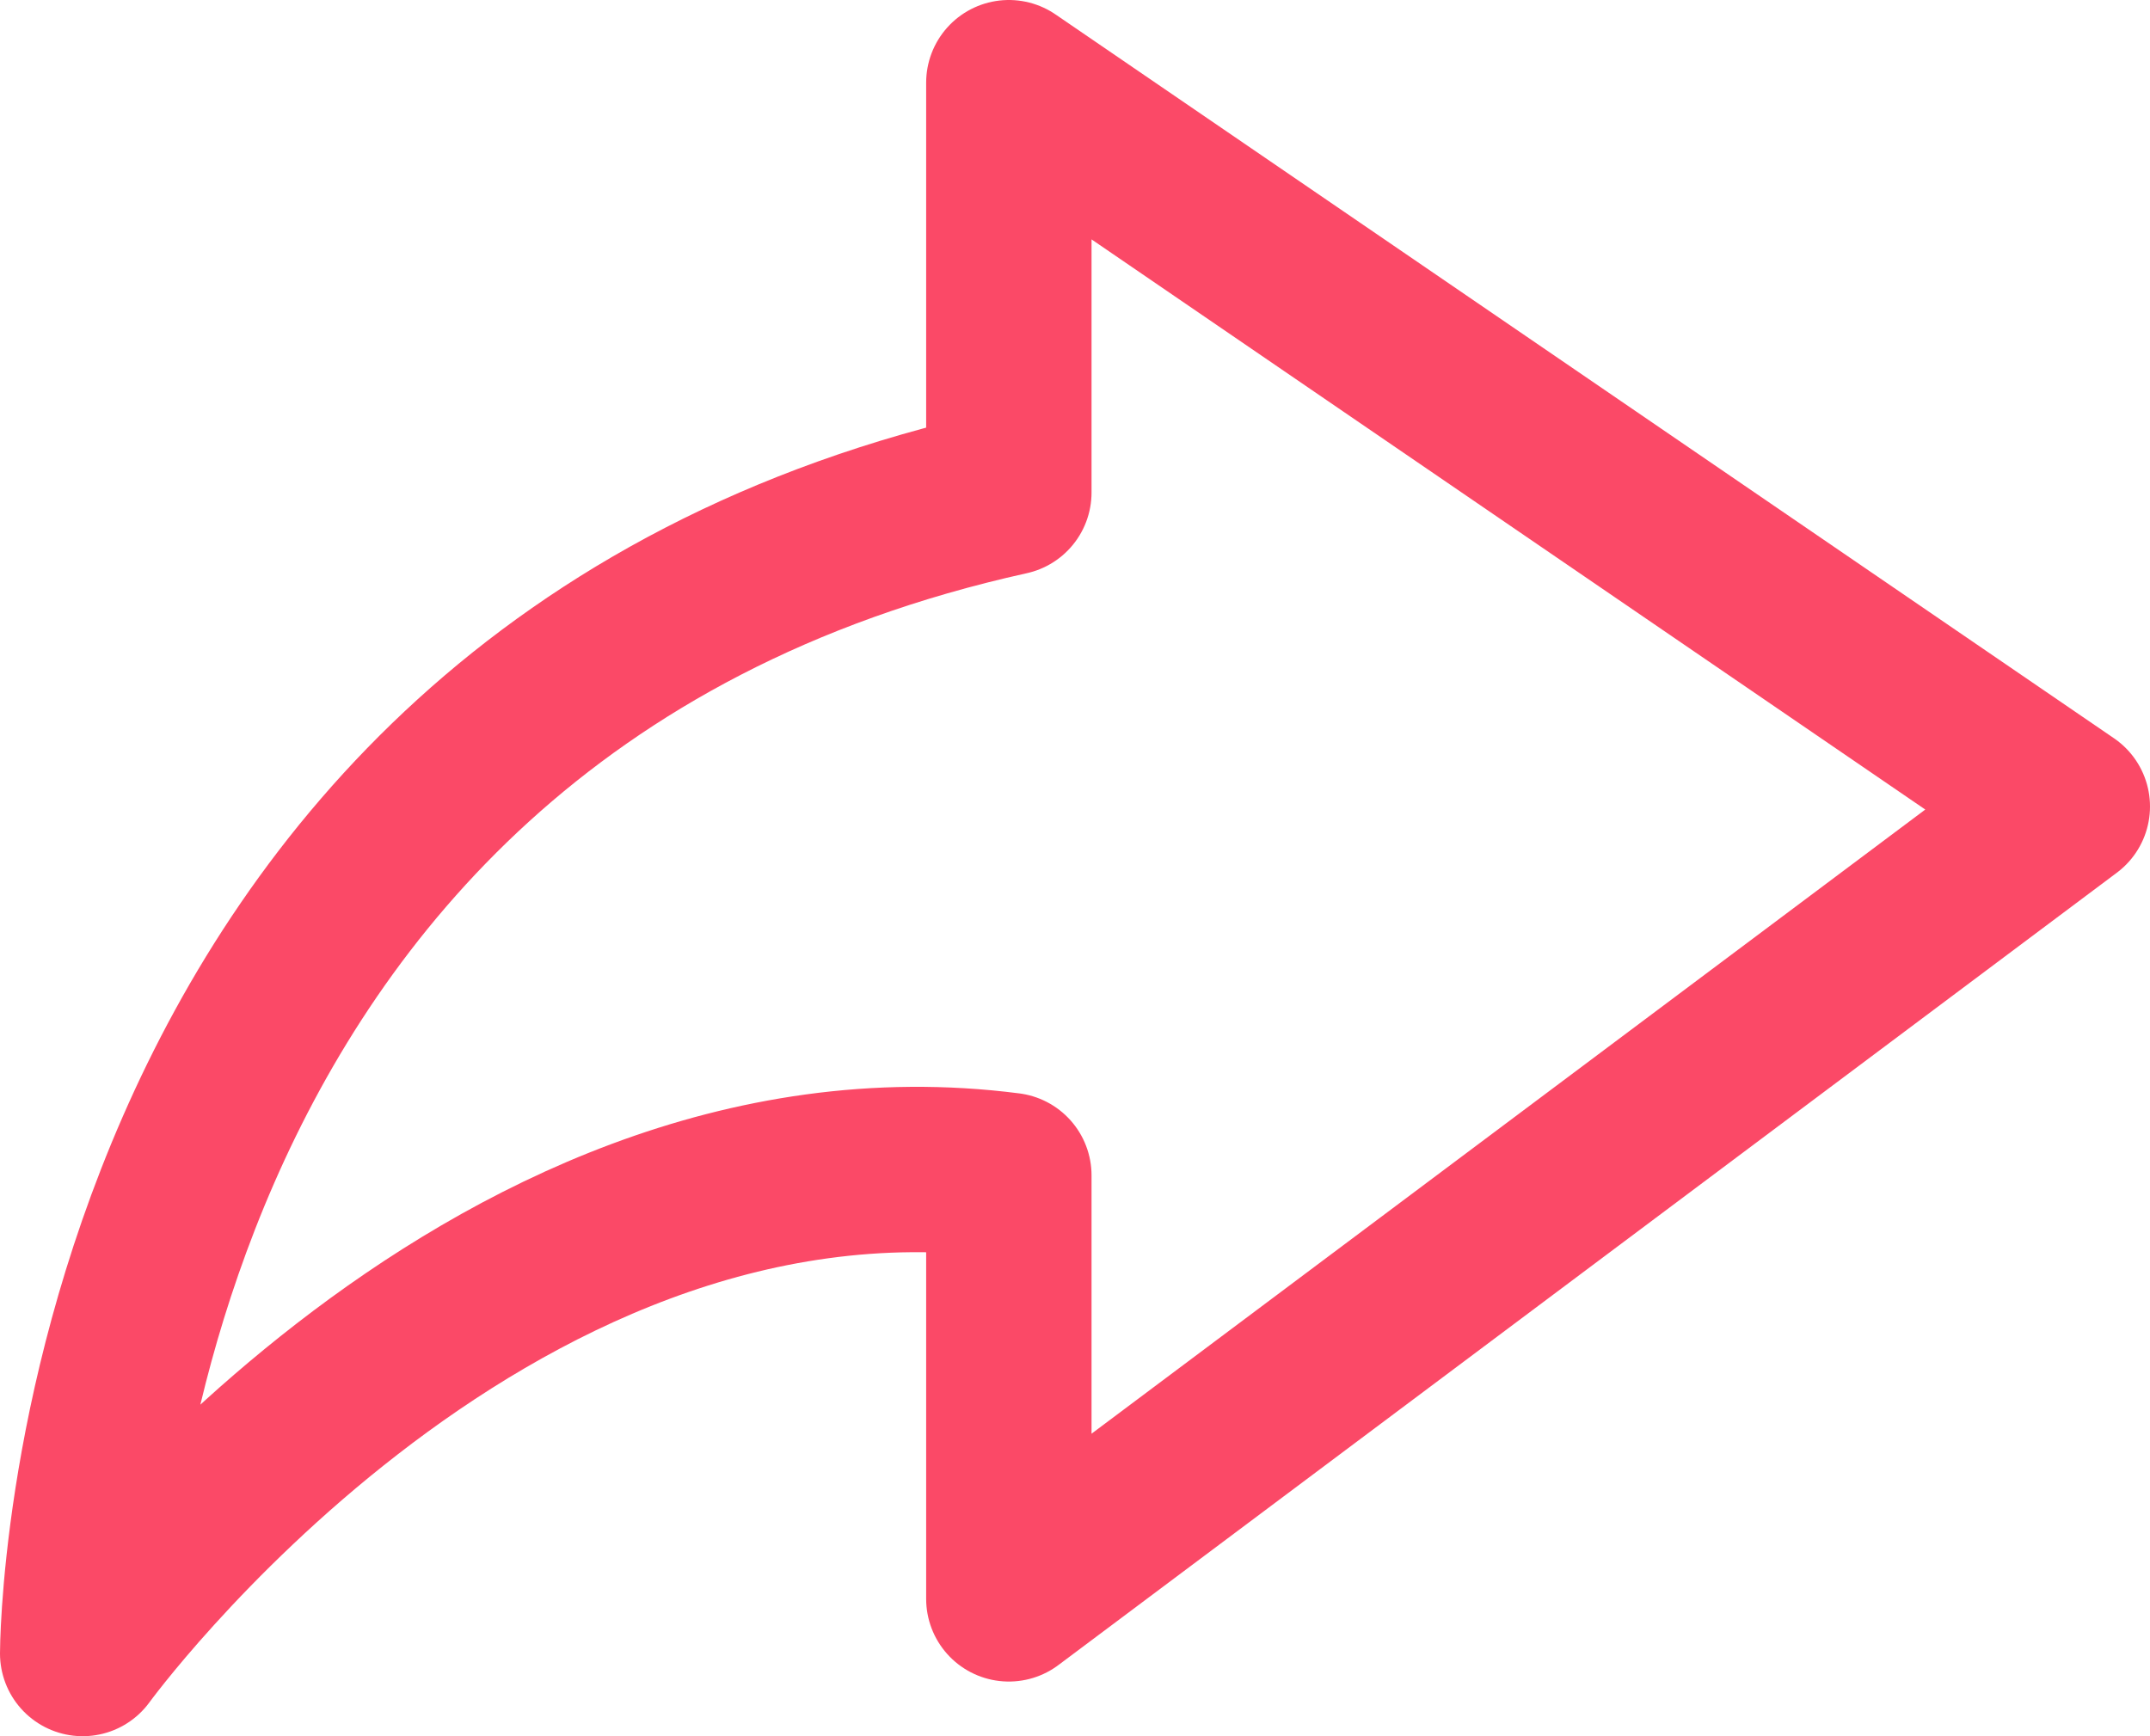<svg width="26" height="21" viewBox="0 0 26 21" fill="none" xmlns="http://www.w3.org/2000/svg">
<path d="M25 9.755L12.2 1L12.2 5.957C1 8.435 1 20 1 20C1 20 5.8 13.391 12.2 14.217L12.2 19.339L25 9.755Z" stroke="#FB4967" stroke-width="2" stroke-linejoin="round"/>
</svg>
